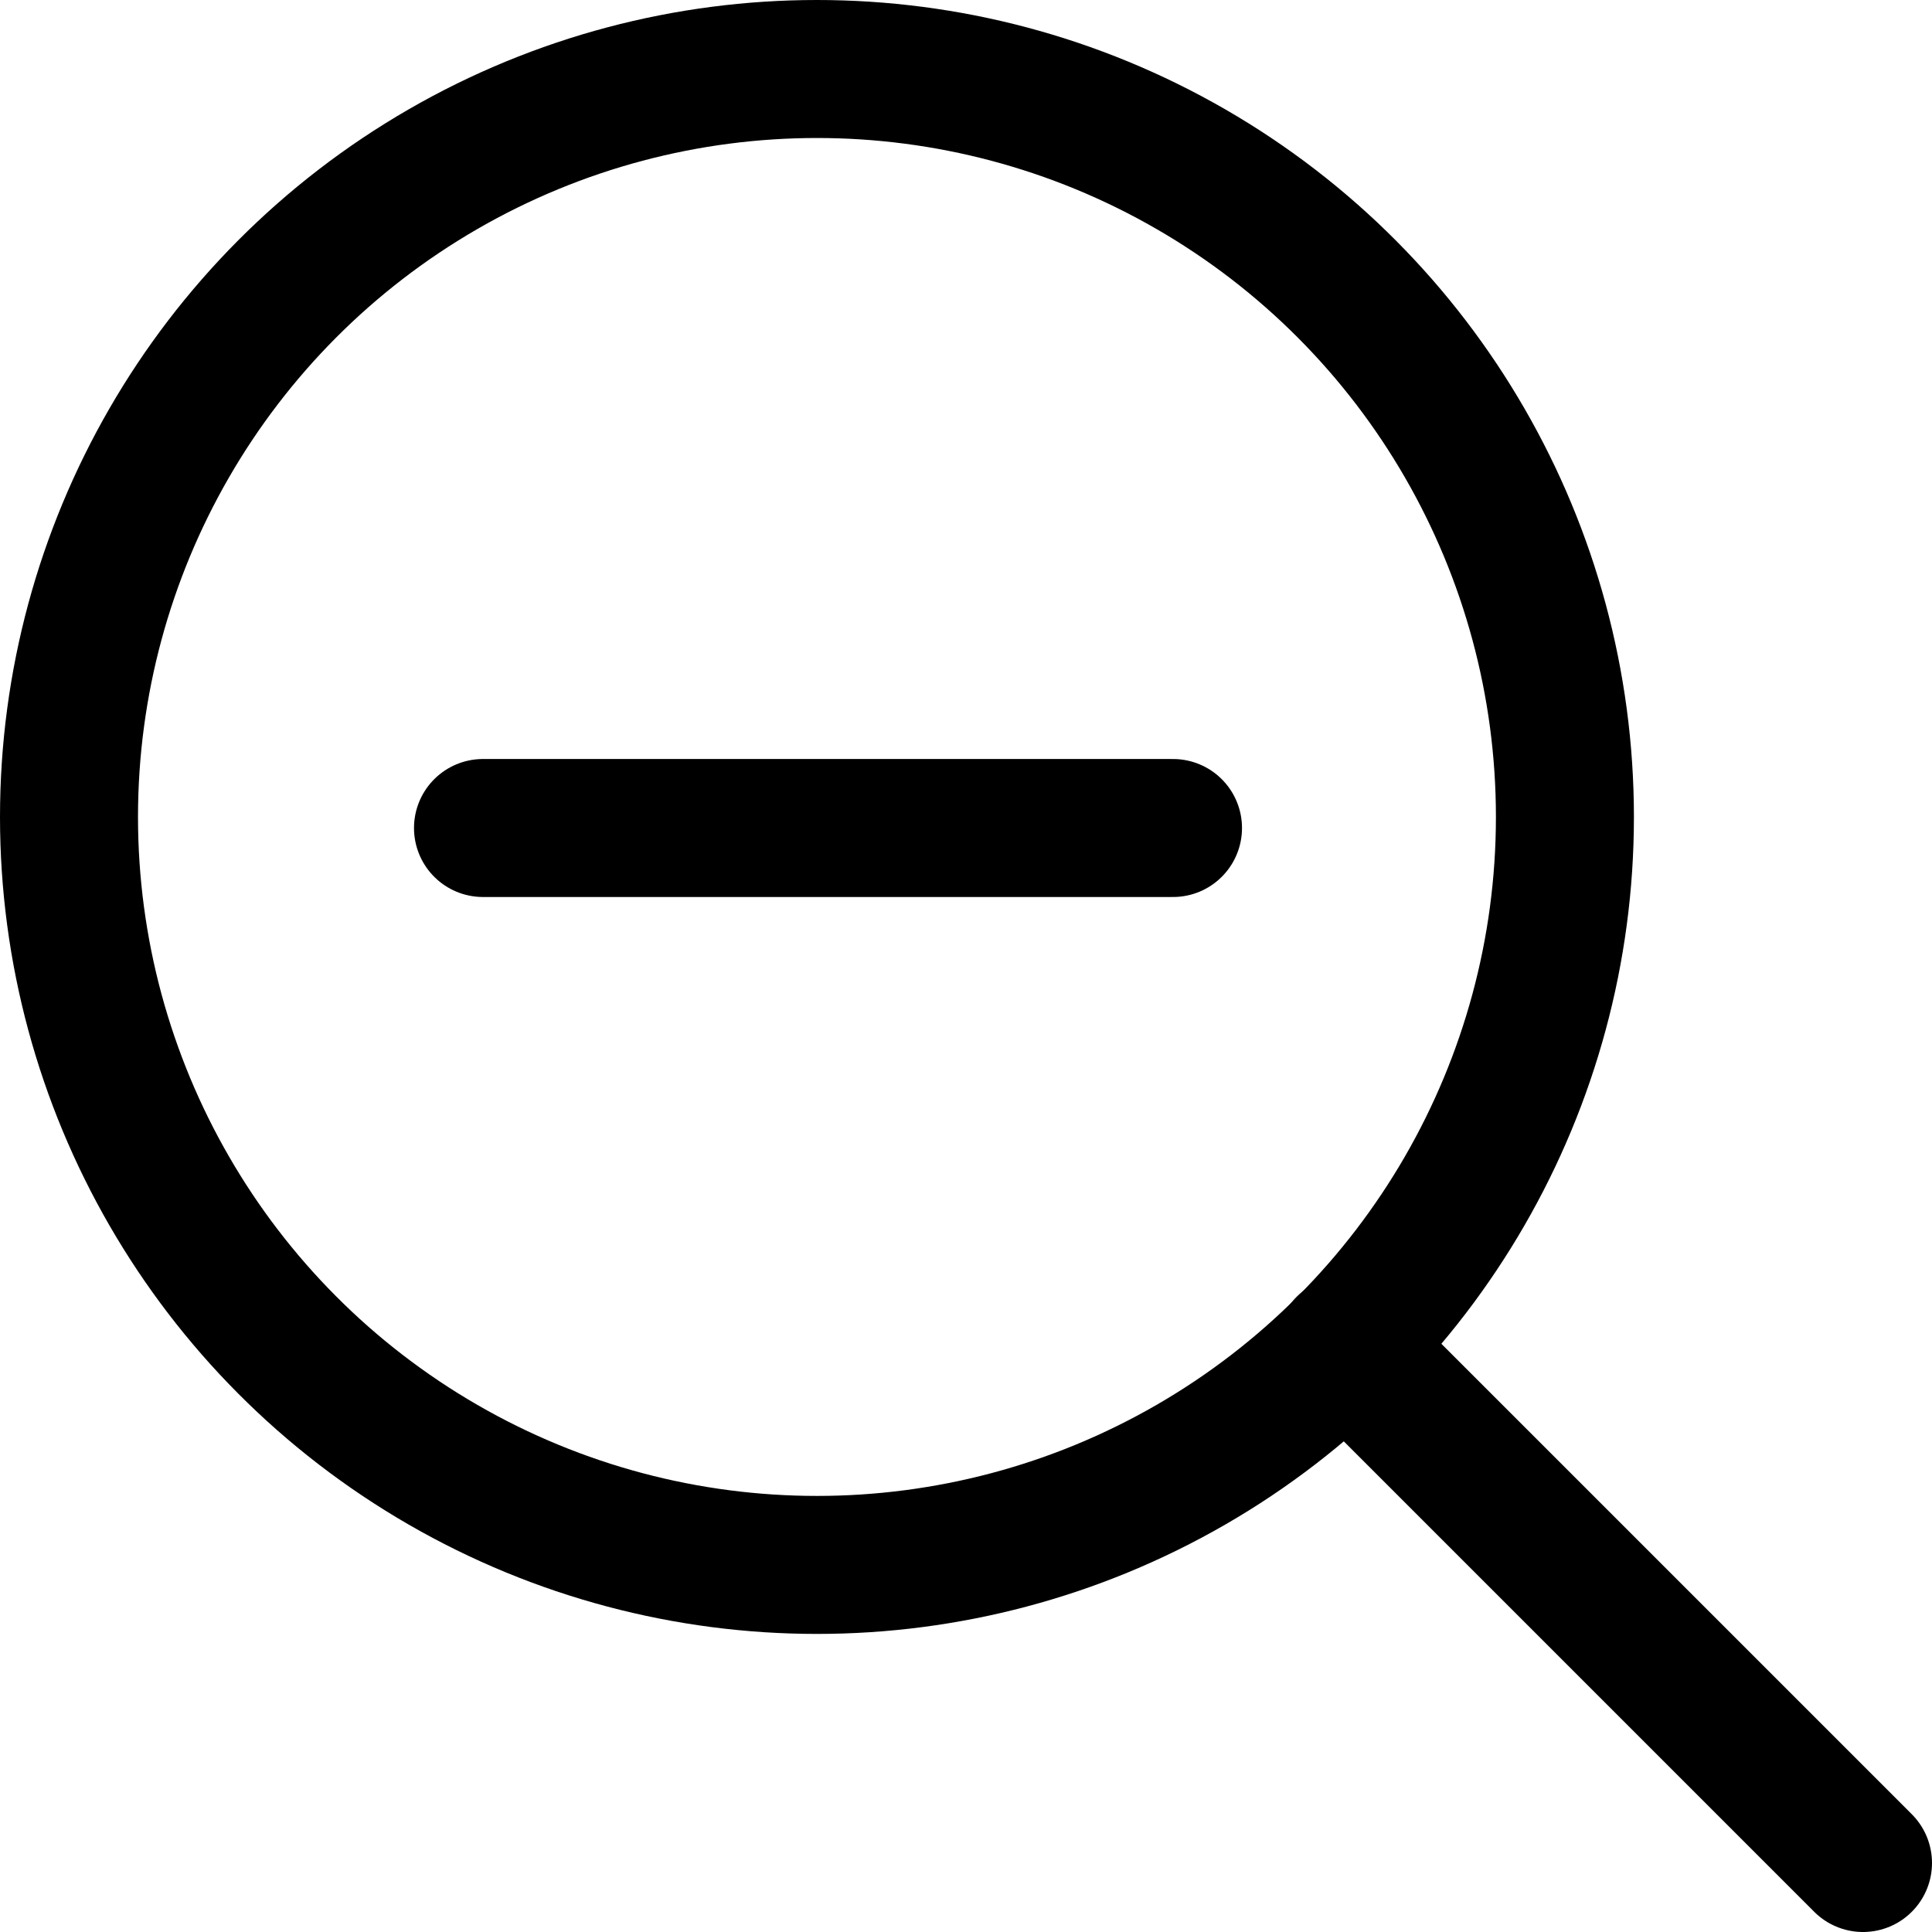 <svg xmlns="http://www.w3.org/2000/svg" viewBox="0 0 14 14">
  <g>
    <g>
      <circle cx="5.92" cy="5.92" r="5.42" style="fill: none;stroke: #000001;stroke-linecap: round;stroke-linejoin: round"/>
      <line x1="13.5" y1="13.5" x2="9.75" y2="9.75" style="fill: none;stroke: #000001;stroke-linecap: round;stroke-linejoin: round"/>
    </g>
    <line x1="3.5" y1="6" x2="8.5" y2="6" style="fill: none;stroke: #000001;stroke-linecap: round;stroke-linejoin: round"/>
  </g>
</svg>
